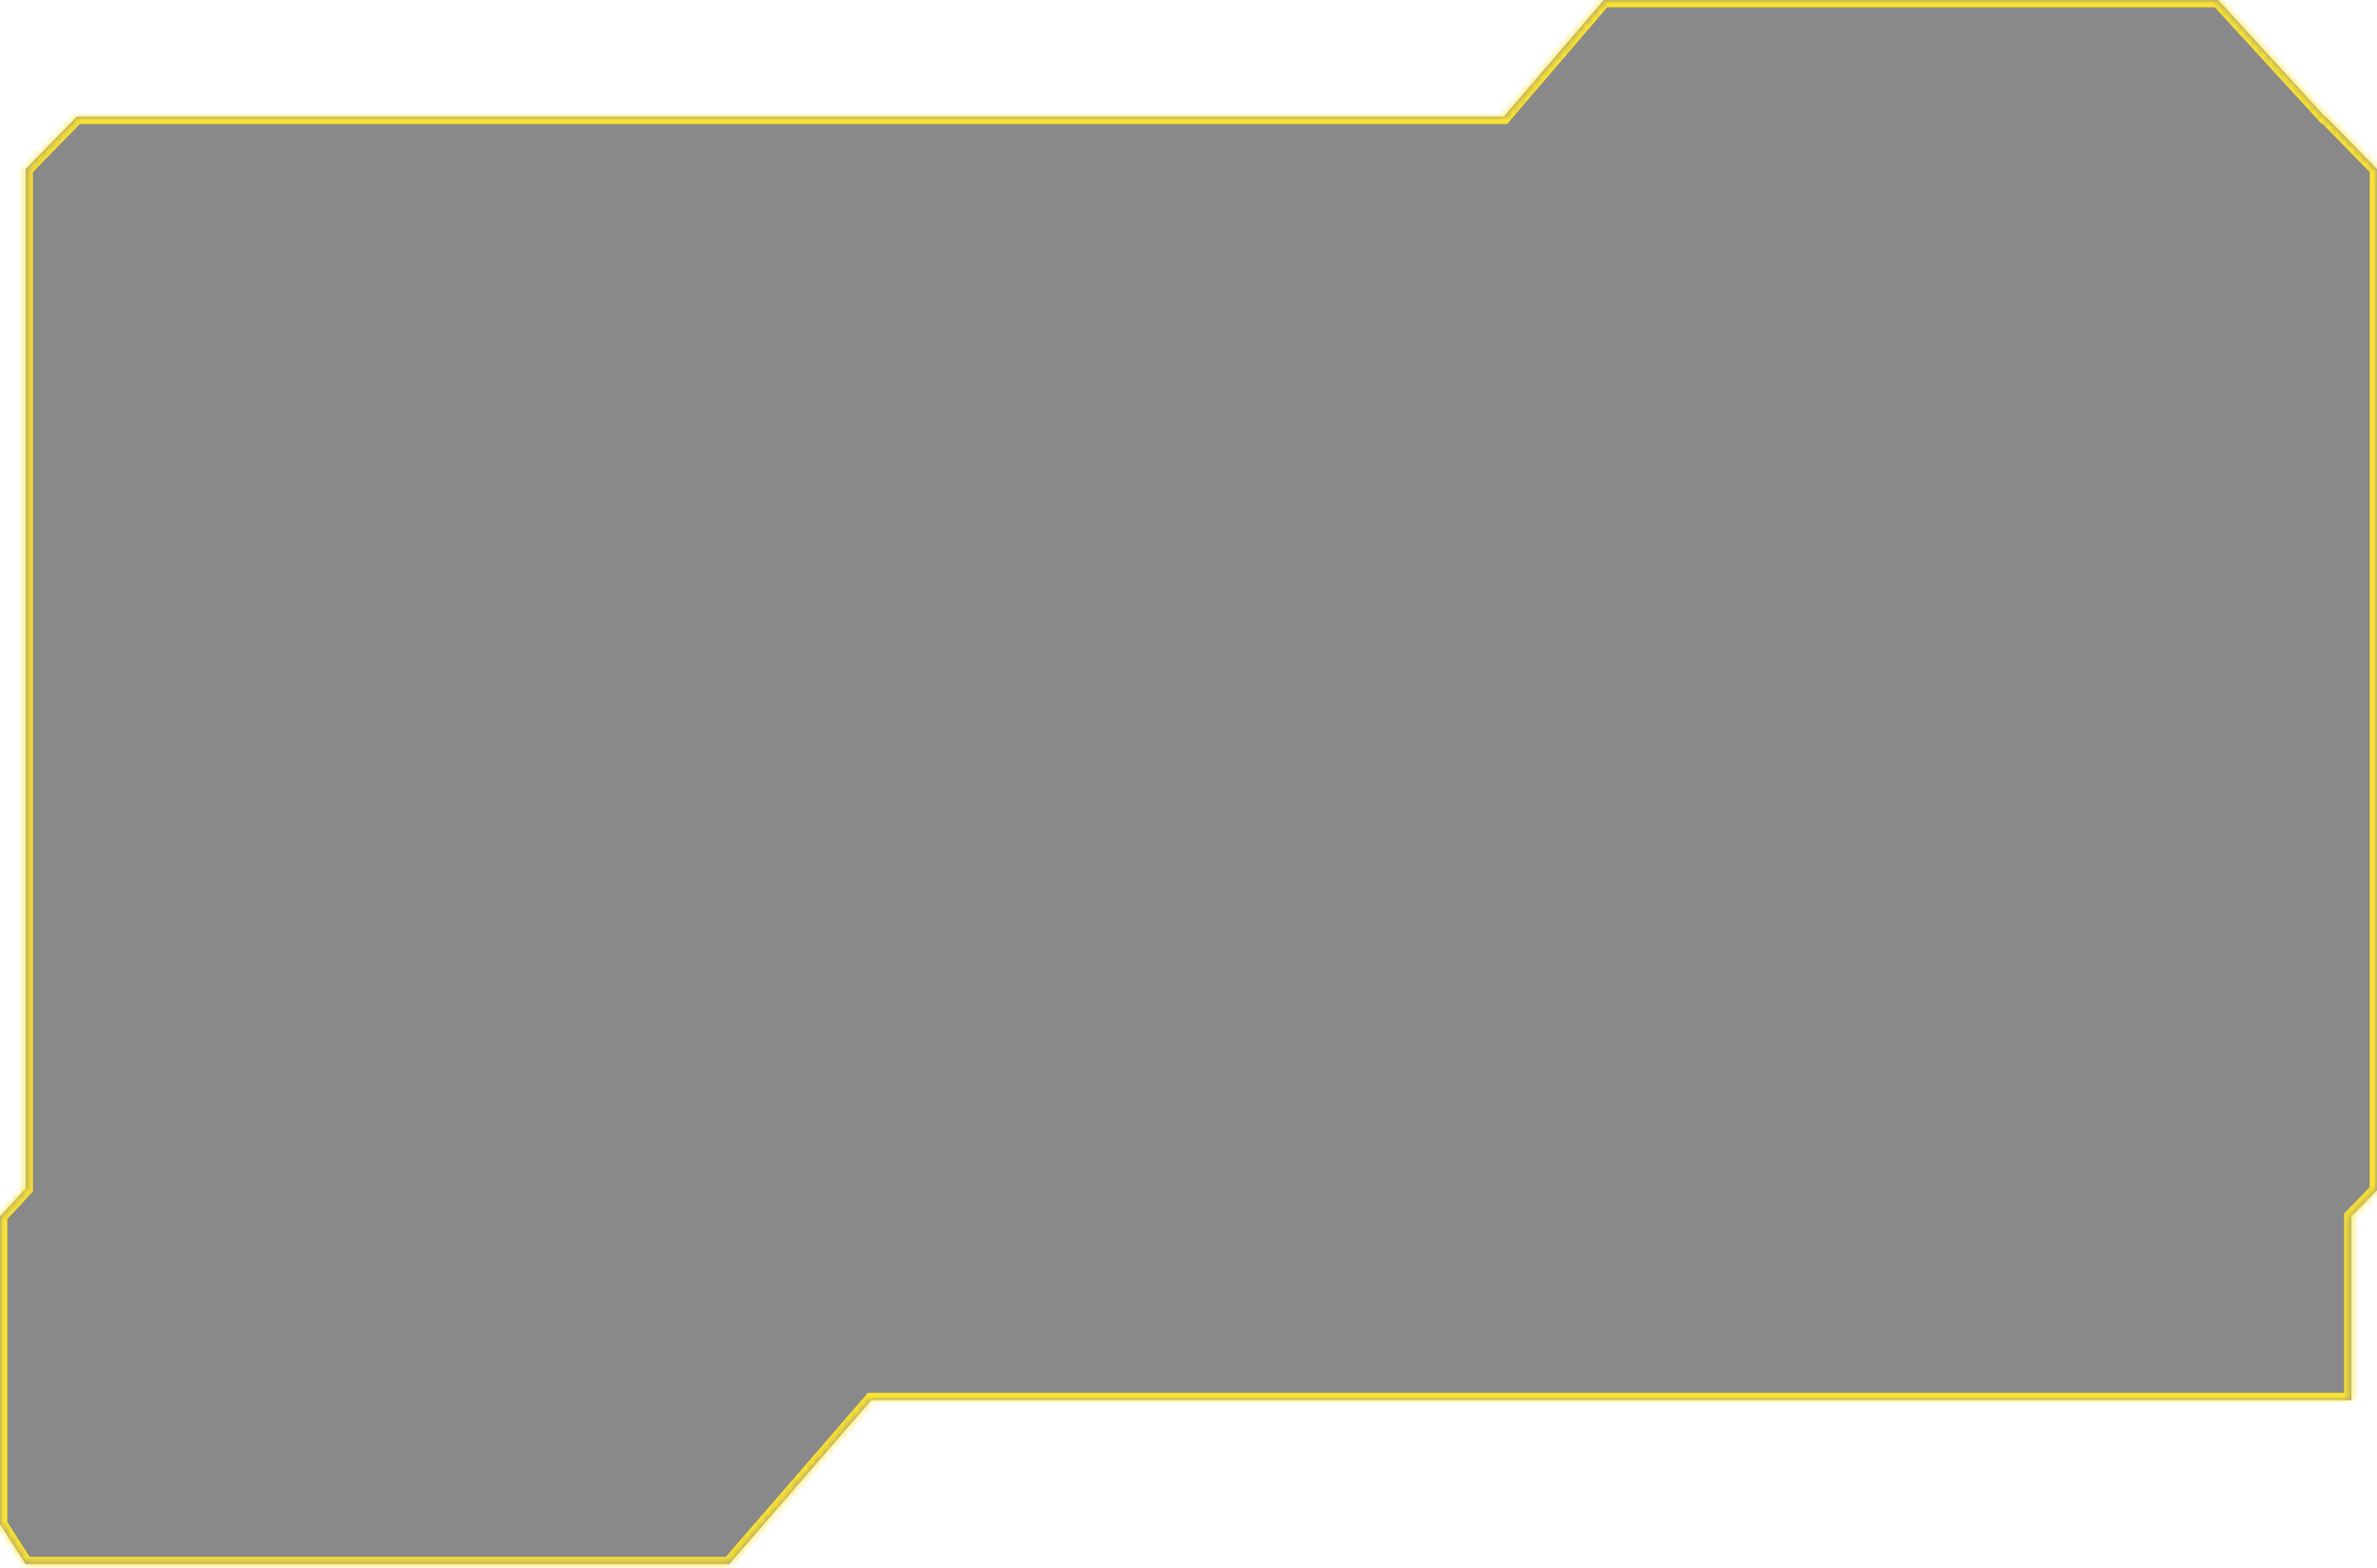 <svg width="326" height="215" viewBox="0 0 326 215" fill="none" xmlns="http://www.w3.org/2000/svg">
<g filter="url(#filter0_b_12_1359)">
<mask id="path-1-inside-1_12_1359" fill="white">
<path fill-rule="evenodd" clip-rule="evenodd" d="M206.249 16L10.542 16L3.514 23.196L3.514 162.991L0 166.814V209L3.514 214.5H100L119.5 192L322.486 192V166.814L326 163.216V23.196L318.972 16H318.861L304.199 6.83297e-05L219.97 0L206.249 16Z"/>
</mask>
<path fill-rule="evenodd" clip-rule="evenodd" d="M206.249 16L10.542 16L3.514 23.196L3.514 162.991L0 166.814V209L3.514 214.5H100L119.5 192L322.486 192V166.814L326 163.216V23.196L318.972 16H318.861L304.199 6.83297e-05L219.97 0L206.249 16Z" fill="#151515" fill-opacity="0.5"/>
<path d="M206.249 16L206.249 17L206.708 17L207.008 16.651L206.249 16ZM10.542 16L10.542 15L10.121 15L9.827 15.301L10.542 16ZM3.514 23.196L2.799 22.497L2.514 22.789L2.514 23.196L3.514 23.196ZM3.514 162.991L4.25 163.668L4.514 163.381L4.514 162.991L3.514 162.991ZM0 166.814L-0.736 166.138L-1 166.425V166.814H0ZM0 209H-1V209.292L-0.843 209.538L0 209ZM3.514 214.5L2.671 215.038L2.966 215.5H3.514V214.5ZM100 214.5V215.5H100.457L100.756 215.155L100 214.5ZM119.5 192L119.5 191L119.043 191L118.744 191.345L119.5 192ZM322.486 192L322.486 193L323.486 193V192H322.486ZM322.486 166.814L321.771 166.116L321.486 166.407V166.814H322.486ZM326 163.216L326.715 163.915L327 163.624V163.216H326ZM326 23.196H327V22.789L326.715 22.497L326 23.196ZM318.972 16L319.687 15.301L319.393 15H318.972V16ZM318.861 16L318.124 16.676L318.421 17H318.861V16ZM304.199 6.83297e-05L304.936 -0.676L304.639 -1L304.199 -1L304.199 6.83297e-05ZM219.97 0L219.97 -1L219.511 -1L219.211 -0.651L219.97 0ZM206.249 15L10.542 15L10.542 17L206.249 17L206.249 15ZM9.827 15.301L2.799 22.497L4.229 23.895L11.258 16.699L9.827 15.301ZM2.514 23.196L2.514 162.991L4.514 162.991L4.514 23.196L2.514 23.196ZM2.778 162.315L-0.736 166.138L0.736 167.491L4.25 163.668L2.778 162.315ZM-1 166.814V209H1V166.814H-1ZM-0.843 209.538L2.671 215.038L4.357 213.962L0.843 208.462L-0.843 209.538ZM3.514 215.5H100V213.5H3.514V215.5ZM100.756 215.155L120.256 192.655L118.744 191.345L99.244 213.845L100.756 215.155ZM119.5 193L322.486 193L322.486 191L119.5 191L119.5 193ZM323.486 192V166.814H321.486V192H323.486ZM323.201 167.513L326.715 163.915L325.285 162.518L321.771 166.116L323.201 167.513ZM327 163.216V23.196H325V163.216H327ZM326.715 22.497L319.687 15.301L318.256 16.699L325.285 23.895L326.715 22.497ZM318.972 15H318.861V17H318.972V15ZM319.598 15.325L304.936 -0.676L303.462 0.676L318.124 16.676L319.598 15.325ZM304.199 -1L219.97 -1L219.97 1L304.199 1L304.199 -1ZM219.211 -0.651L205.49 15.349L207.008 16.651L220.729 0.651L219.211 -0.651Z" fill="#FAE232" mask="url(#path-1-inside-1_12_1359)"/>
</g>
<defs>
<filter id="filter0_b_12_1359" x="-15" y="-15" width="356" height="244.5" filterUnits="userSpaceOnUse" color-interpolation-filters="sRGB">
<feFlood flood-opacity="0" result="BackgroundImageFix"/>
<feGaussianBlur in="BackgroundImageFix" stdDeviation="7.5"/>
<feComposite in2="SourceAlpha" operator="in" result="effect1_backgroundBlur_12_1359"/>
<feBlend mode="normal" in="SourceGraphic" in2="effect1_backgroundBlur_12_1359" result="shape"/>
</filter>
</defs>
</svg>
